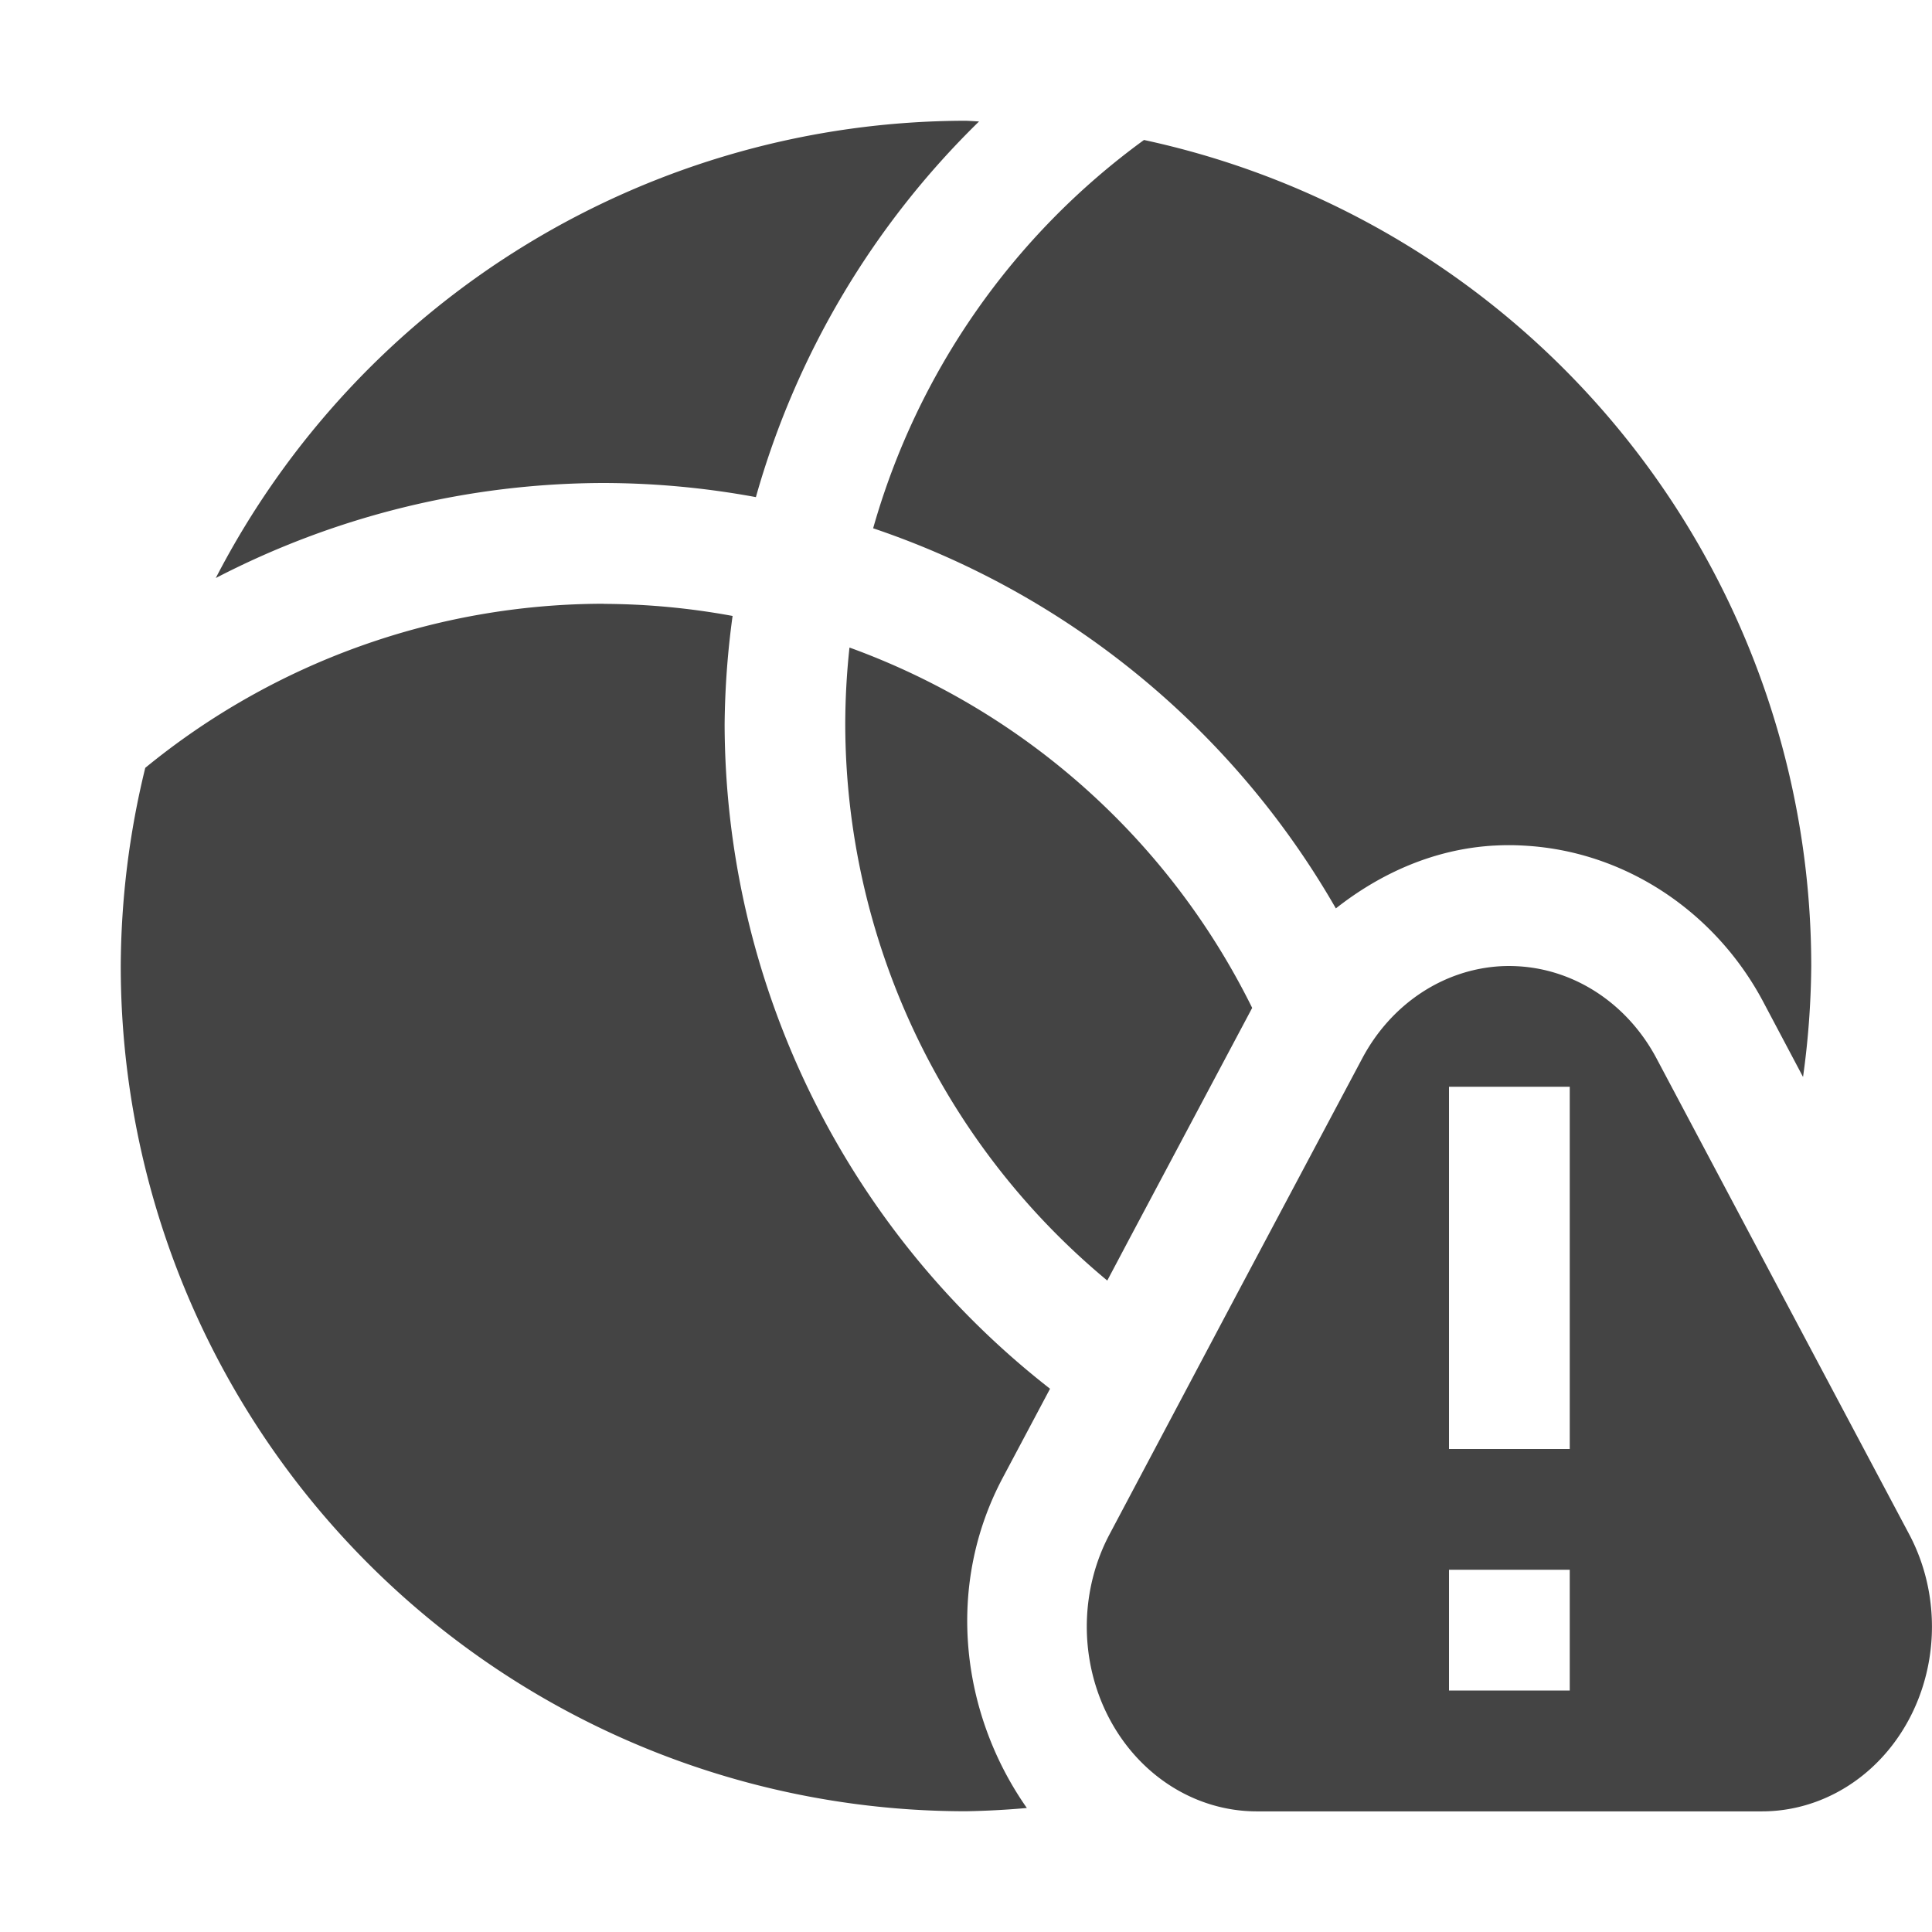 <svg height="16" width="16" xmlns="http://www.w3.org/2000/svg">
  <path d="m8 1a7 7 0 0 0 -6.213 3.787 7 7 0 0 1 3.213-.787 7 7 0 0 1 1.26.117 7 7 0 0 1 1.848-3.111 7 7 0 0 0 -.107-.006zm1.473.16a6 6 0 0 0 -2.242 3.215 7 7 0 0 1 3.832 3.148c.372-.293.816-.491 1.305-.52h.002.002c.083-.005.165-.005.248 0 .846.045 1.591.556 1.982 1.293l.33.623a7 7 0 0 0 .068-.92 7 7 0 0 0 -5.527-6.84zm-4.473 3.84a6 6 0 0 0 -3.797 1.359 7 7 0 0 0 -.203 1.641 7 7 0 0 0 7 7 7 7 0 0 0 .504-.027c-.538-.766-.684-1.824-.199-2.736l.391-.736a7 7 0 0 1 -2.695-5.5 7 7 0 0 1 .066-.9 6 6 0 0 0 -1.066-.1zm2.035.363a6 6 0 0 0 -.035.637 6 6 0 0 0 2.17 4.605l.18-.34 1.02-1.918a6 6 0 0 0 -3.334-2.984zm5.391 2.639a1.408 1.53 0 0 0 -1.145.764l-1.047 1.969-1.045 1.971a1.408 1.53 0 0 0 1.217 2.295h2.094 2.092a1.408 1.53 0 0 0 1.219-2.295l-1.047-1.971-1.045-1.969a1.408 1.53 0 0 0 -1.152-.764 1.408 1.53 0 0 0 -.141 0zm-.426.998h1v3h-1zm0 4h1v1h-1z" fill="#444"/>
</svg>
